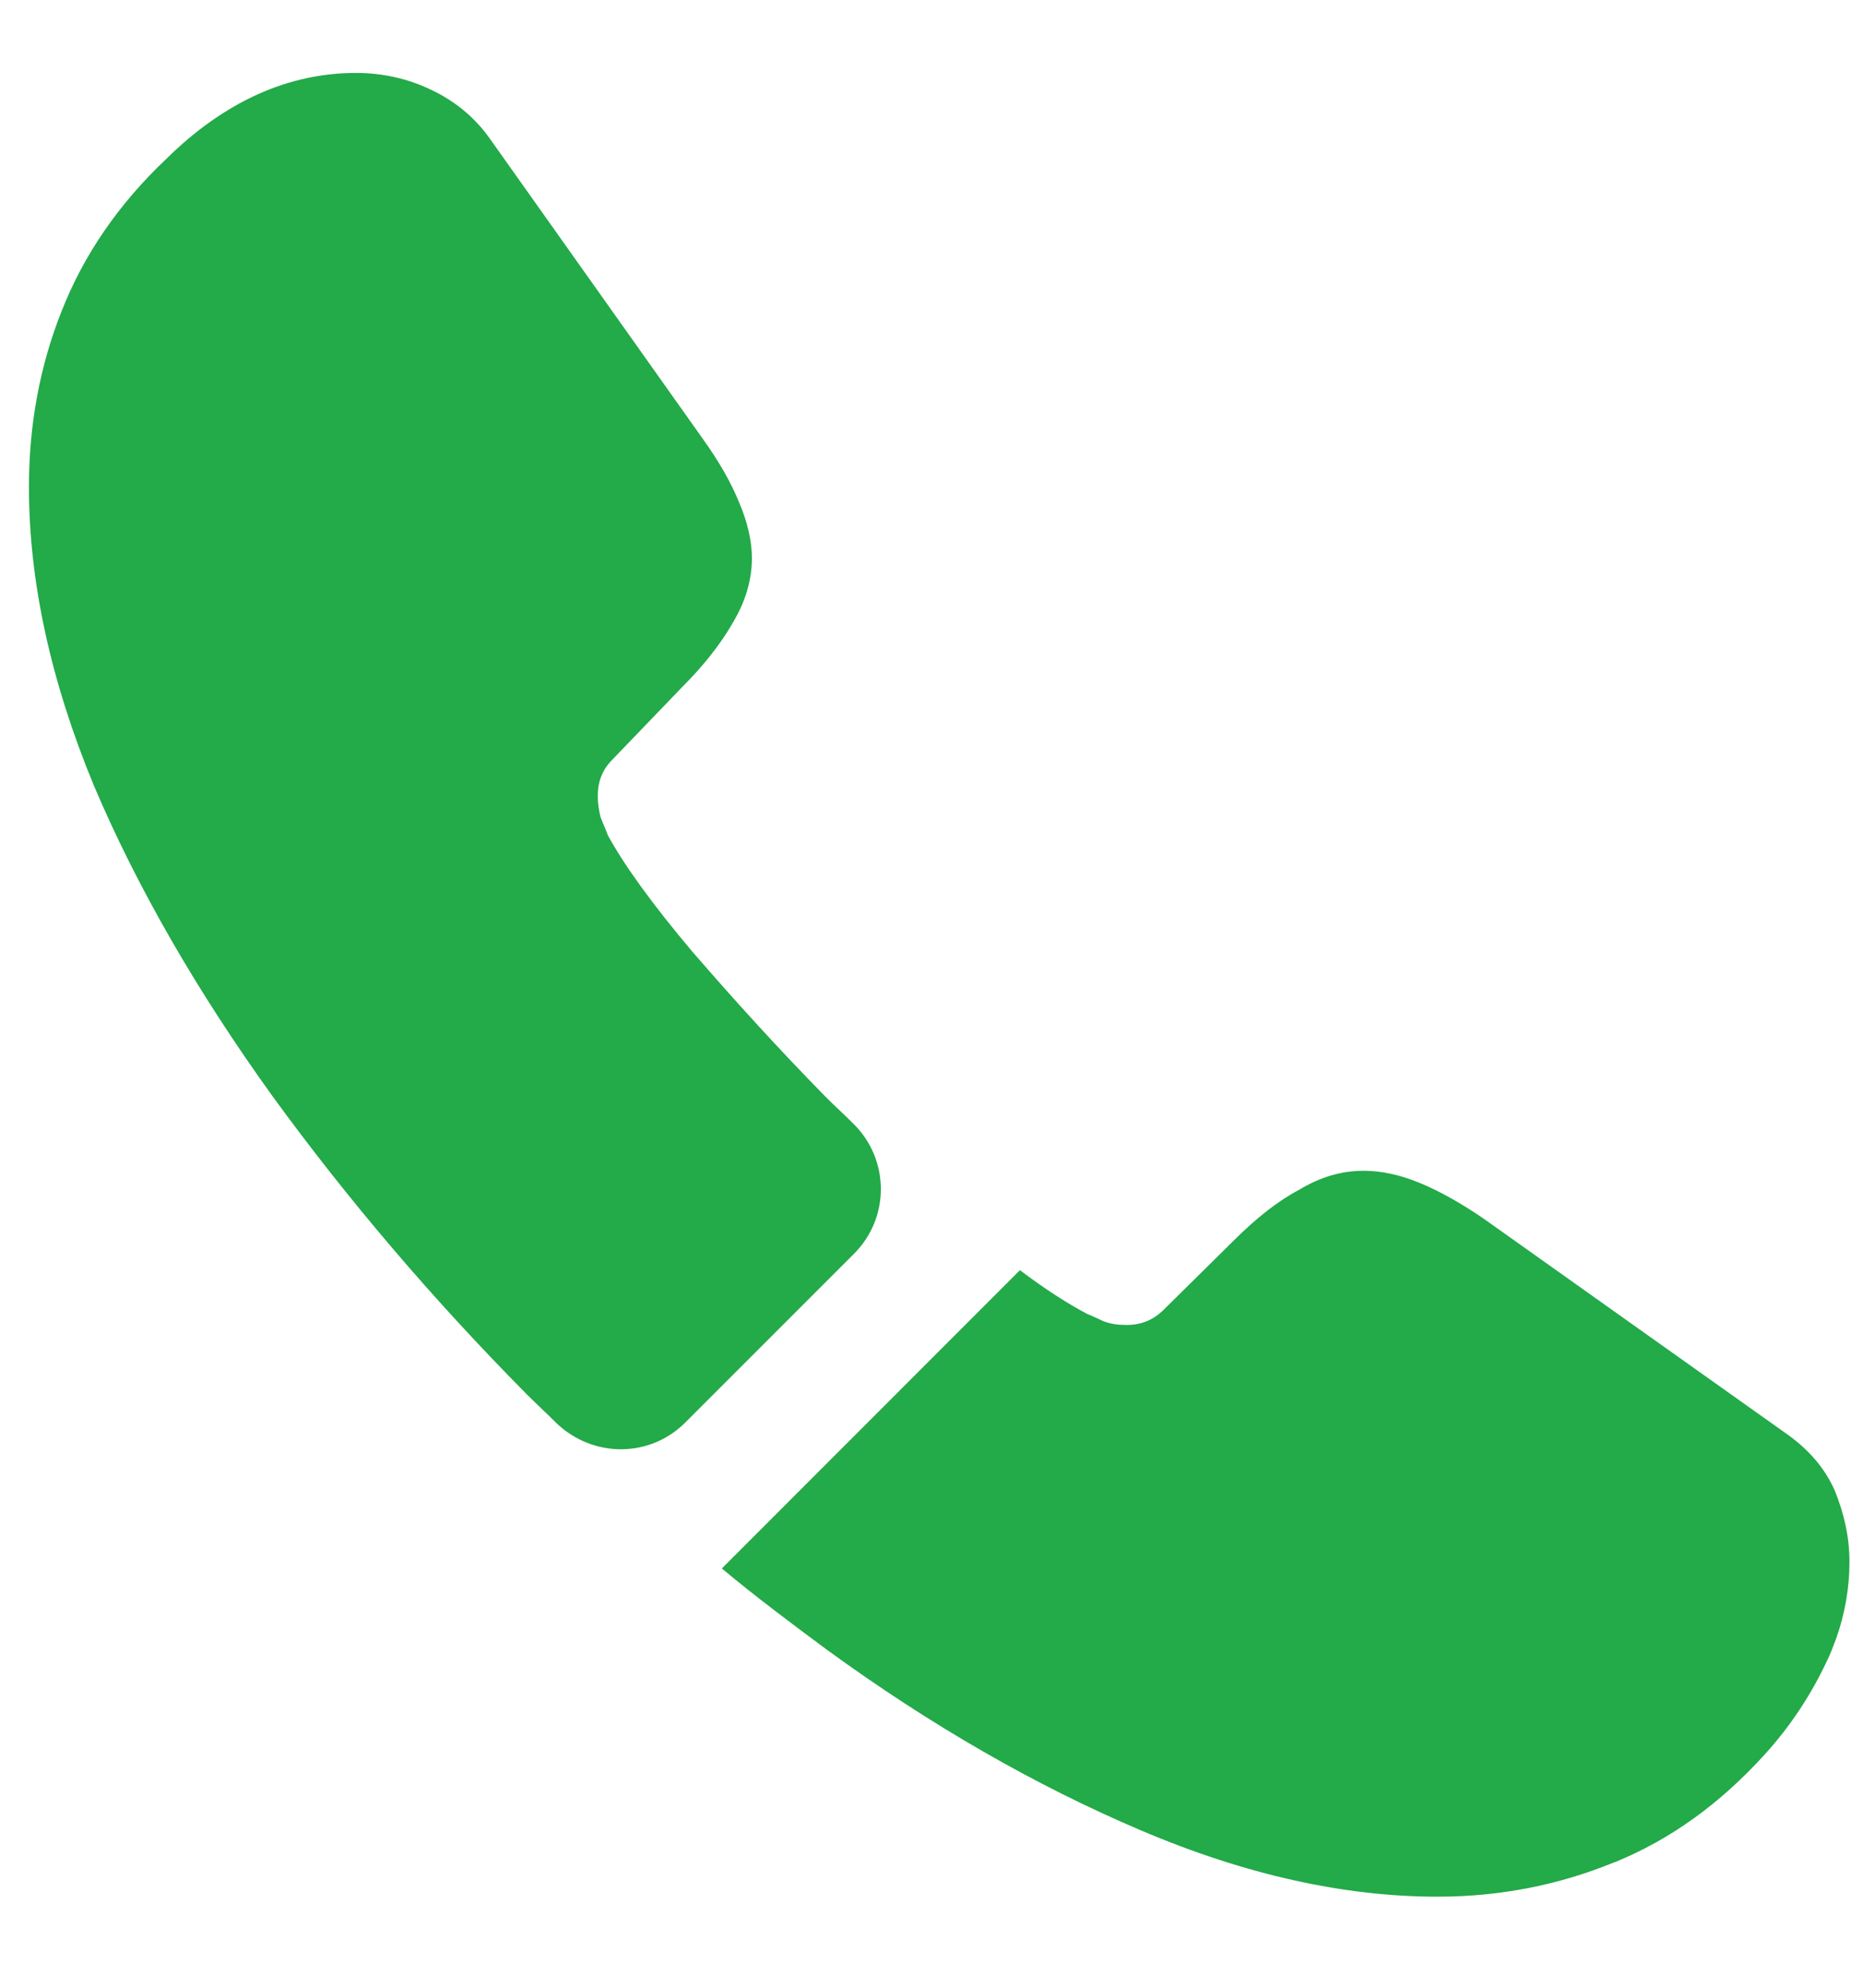 <svg width="15" height="16" viewBox="0 0 15 16" fill="none" xmlns="http://www.w3.org/2000/svg">
<path d="M6.876 10.092L5.518 11.45C5.232 11.736 4.777 11.736 4.483 11.458C4.402 11.377 4.321 11.303 4.241 11.223C3.485 10.459 2.802 9.659 2.193 8.822C1.591 7.986 1.106 7.149 0.754 6.319C0.409 5.483 0.233 4.683 0.233 3.919C0.233 3.42 0.321 2.943 0.497 2.502C0.673 2.055 0.952 1.644 1.341 1.277C1.811 0.814 2.325 0.587 2.868 0.587C3.074 0.587 3.279 0.631 3.463 0.719C3.653 0.807 3.822 0.939 3.954 1.13L5.657 3.53C5.789 3.714 5.885 3.882 5.951 4.044C6.017 4.198 6.054 4.352 6.054 4.492C6.054 4.668 6.002 4.844 5.9 5.013C5.804 5.182 5.665 5.358 5.489 5.534L4.931 6.114C4.85 6.195 4.813 6.29 4.813 6.407C4.813 6.466 4.821 6.518 4.835 6.576C4.857 6.635 4.879 6.679 4.894 6.723C5.026 6.965 5.254 7.281 5.577 7.663C5.907 8.044 6.259 8.433 6.641 8.822C6.714 8.896 6.795 8.969 6.869 9.043C7.162 9.329 7.169 9.799 6.876 10.092Z" fill="#23AA49"/>
<path d="M14.891 12.573C14.891 12.779 14.855 12.992 14.781 13.197C14.759 13.256 14.737 13.315 14.708 13.373C14.583 13.638 14.422 13.887 14.209 14.122C13.849 14.518 13.453 14.805 13.005 14.988C12.998 14.988 12.99 14.996 12.983 14.996C12.55 15.172 12.08 15.267 11.574 15.267C10.825 15.267 10.025 15.091 9.181 14.731C8.337 14.372 7.492 13.887 6.656 13.278C6.369 13.065 6.083 12.852 5.812 12.625L8.212 10.224C8.417 10.379 8.601 10.496 8.755 10.577C8.792 10.591 8.836 10.613 8.887 10.636C8.946 10.658 9.005 10.665 9.071 10.665C9.195 10.665 9.291 10.621 9.372 10.54L9.929 9.99C10.113 9.806 10.289 9.667 10.458 9.578C10.627 9.476 10.796 9.424 10.979 9.424C11.118 9.424 11.265 9.454 11.427 9.52C11.588 9.586 11.757 9.681 11.941 9.806L14.37 11.531C14.561 11.663 14.693 11.817 14.774 12.001C14.847 12.184 14.891 12.368 14.891 12.573Z" fill="#23AA49"/>
</svg>
